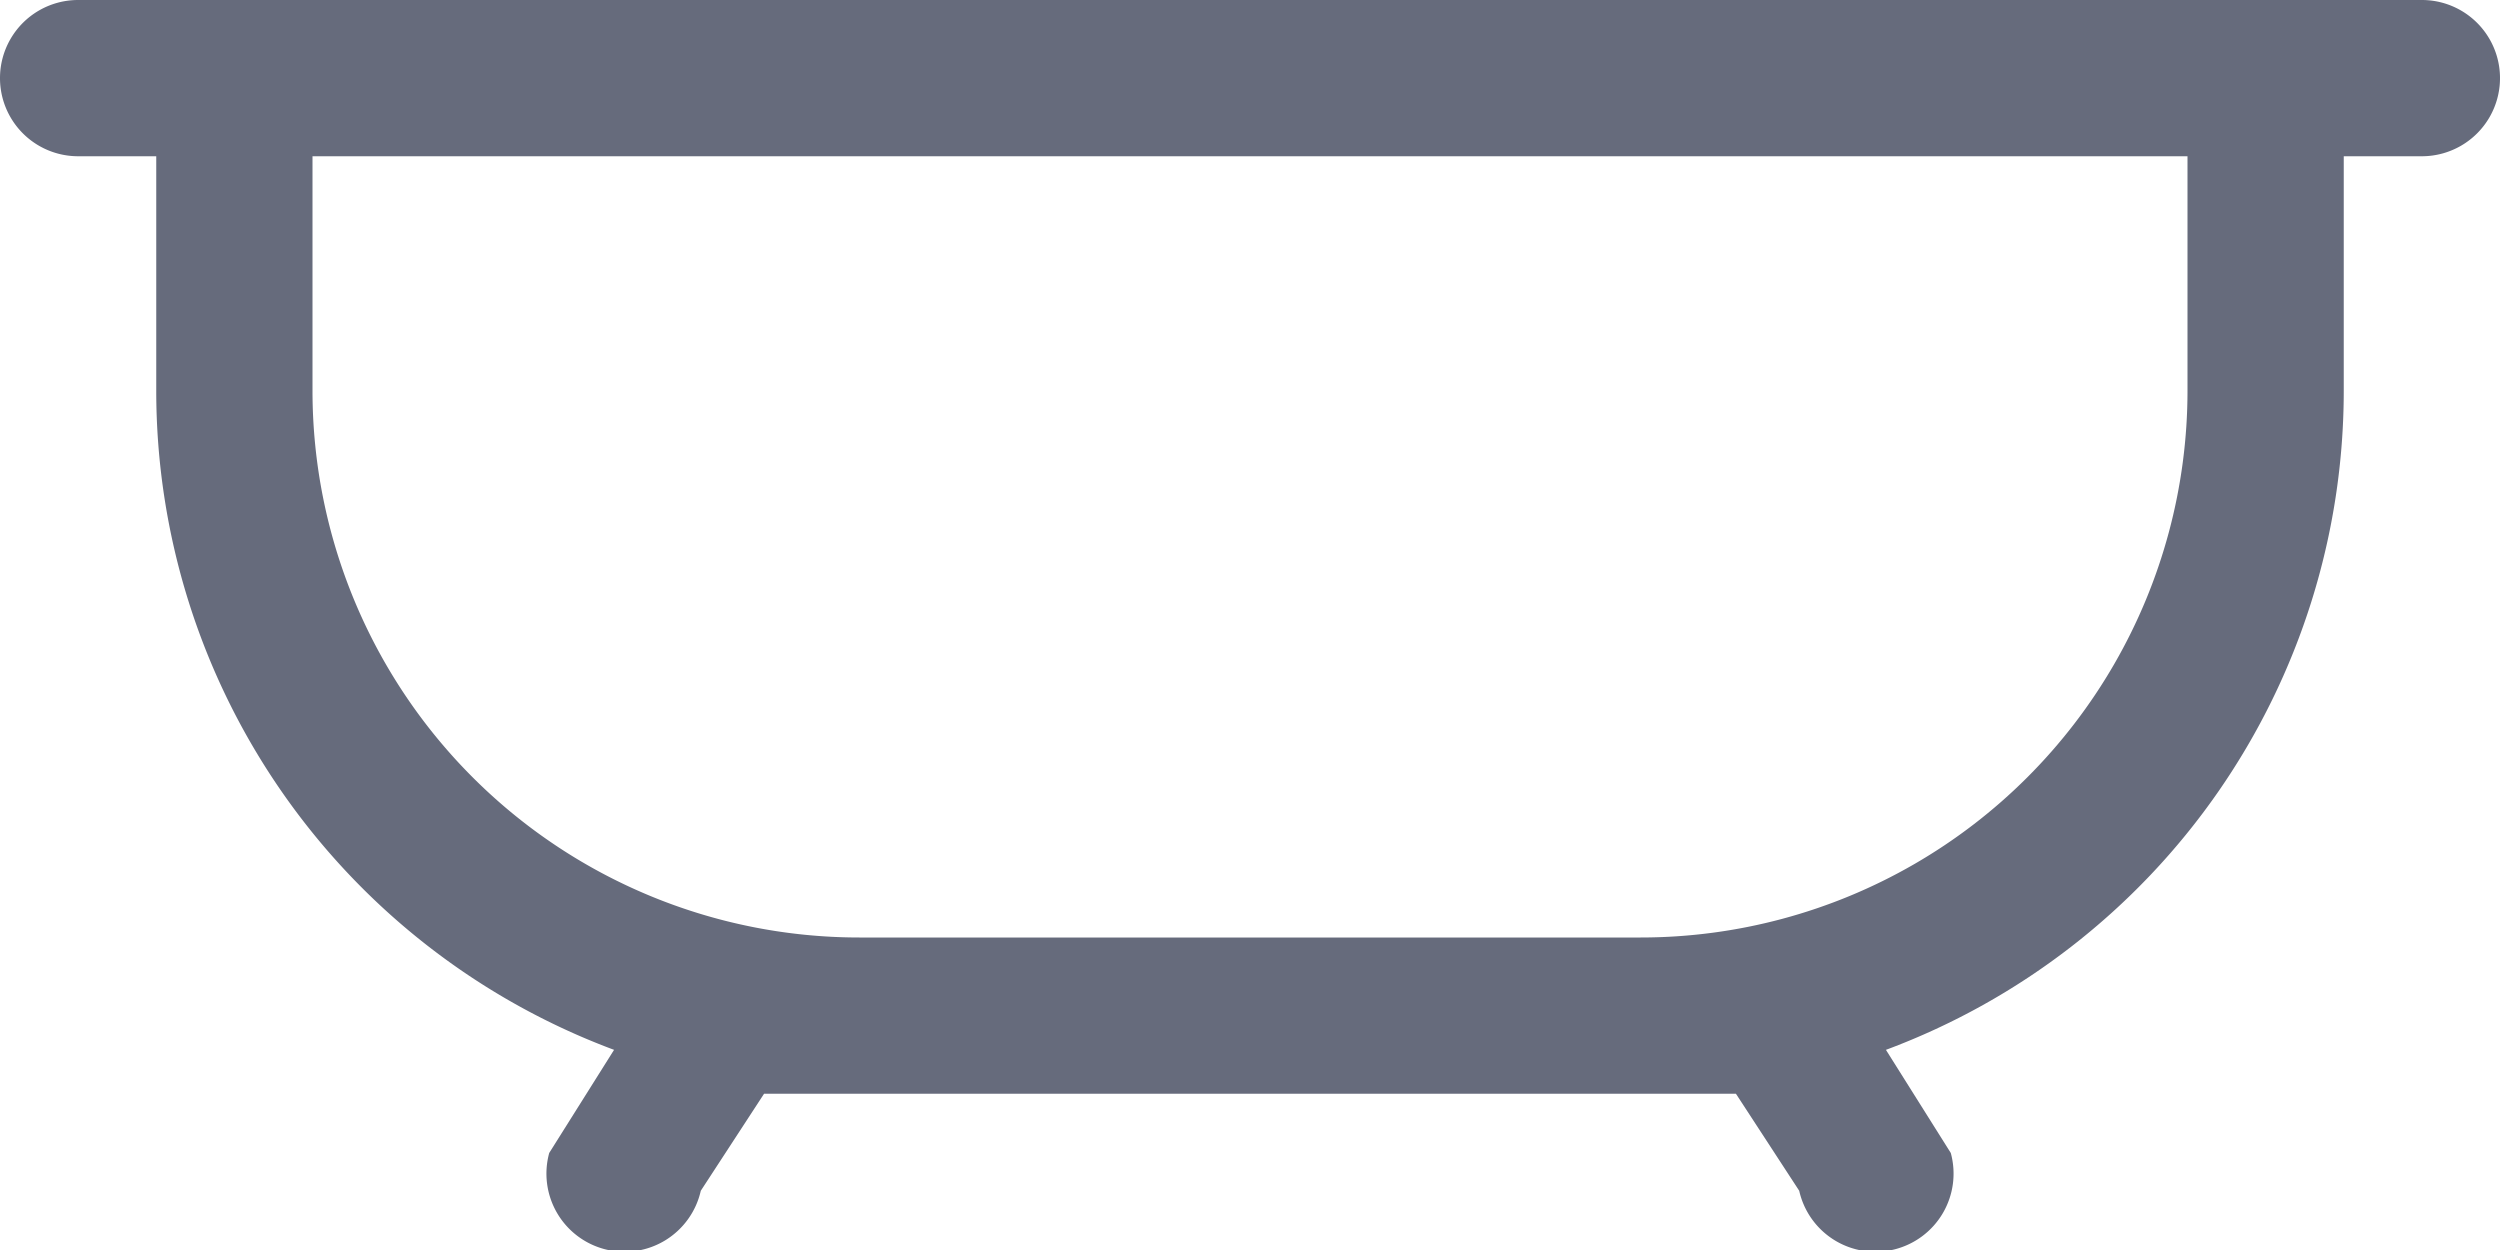 <svg xmlns="http://www.w3.org/2000/svg" width="16" height="8" viewBox="0 0 16 8"><g><g><path fill="#666b7c" d="M14 1v1.5A3.5 3.5 0 0 1 10.5 6h-5A3.5 3.5 0 0 1 2 2.5V1zM.5 0a.5.5 0 0 0 0 1H1v1.5a4.502 4.502 0 0 0 2.93 4.219l-.415.66a.5.5 0 1 0 .97.242L4.89 7h6.22l.405.621a.5.5 0 1 0 .97-.242l-.415-.66A4.502 4.502 0 0 0 15 2.5V1h.5a.5.5 0 0 0 0-1z"/></g></g></svg>